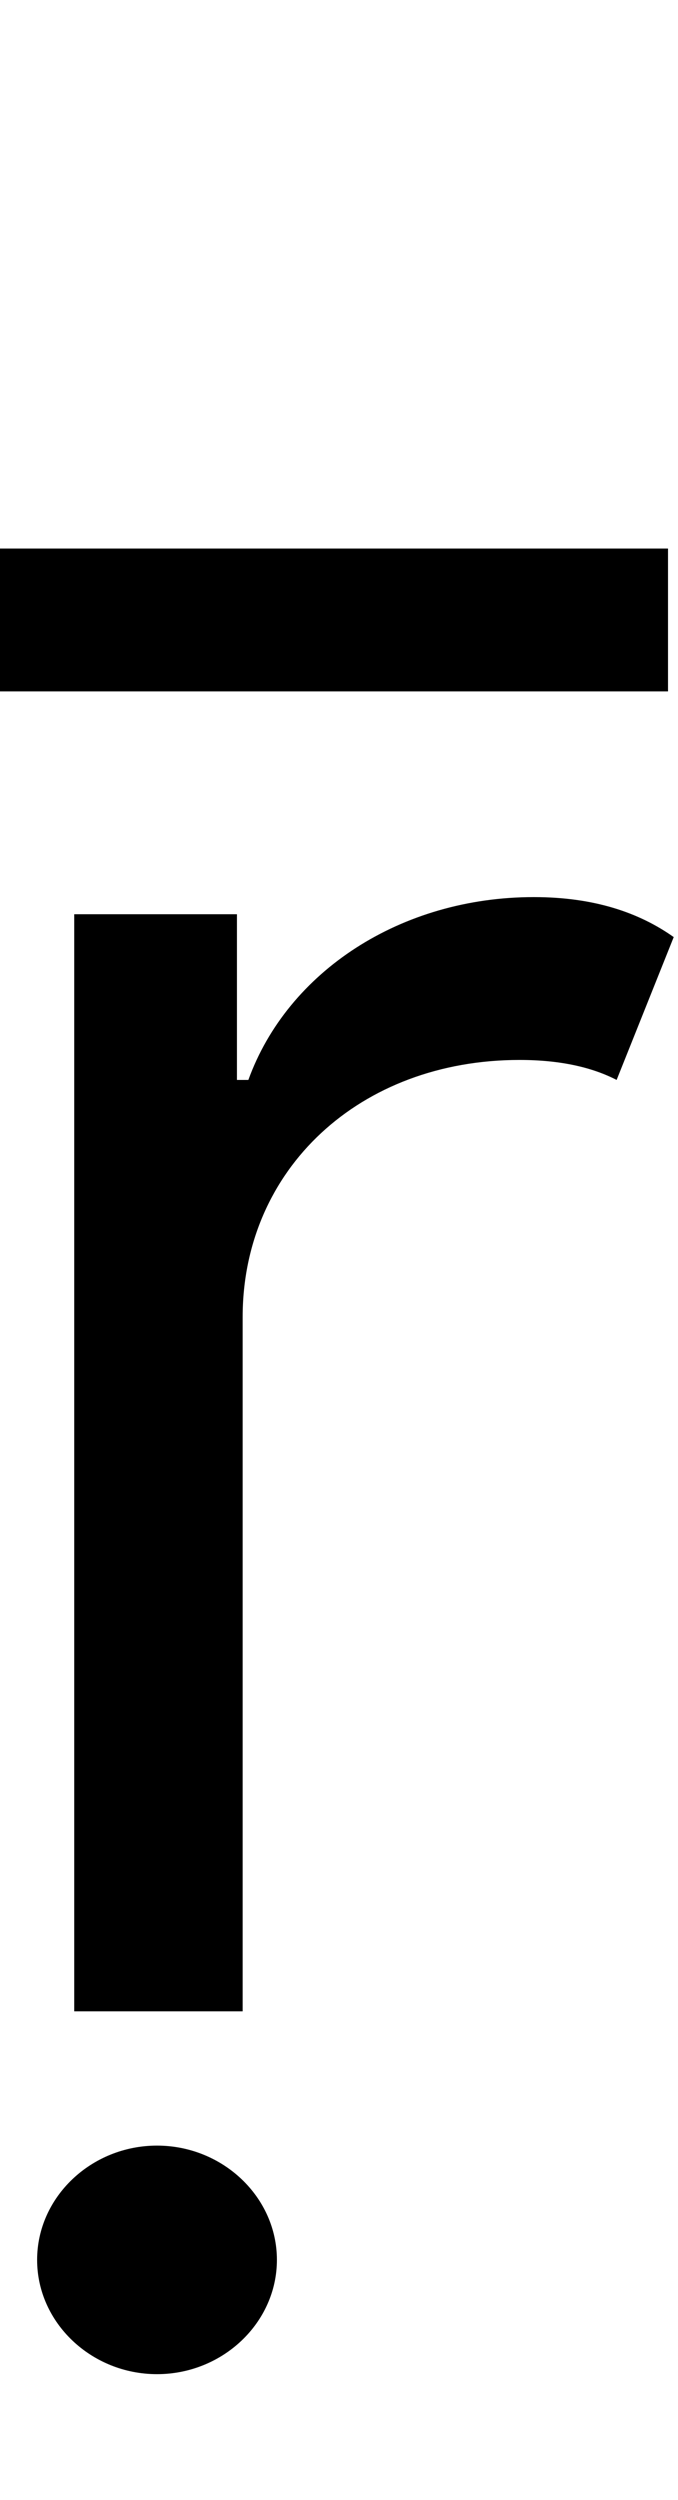 <svg id="svg-rdotbelowmacron.1" xmlns="http://www.w3.org/2000/svg" width="95" height="350"><path d="M216 0H452V-972C452 -1179 616 -1332 840 -1332C899 -1332 943 -1321 976 -1304L1056 -1504C1008 -1538 945 -1560 860 -1560C674 -1560 515 -1456 460 -1304H444V-1536H216ZM1048 -2048H112V-1848H1048ZM332 508C424 508 500 436 500 348C500 260 424 188 332 188C240 188 164 260 164 348C164 436 240 508 332 508Z" transform="translate(-11.2 281.6) scale(0.1)"/></svg>
